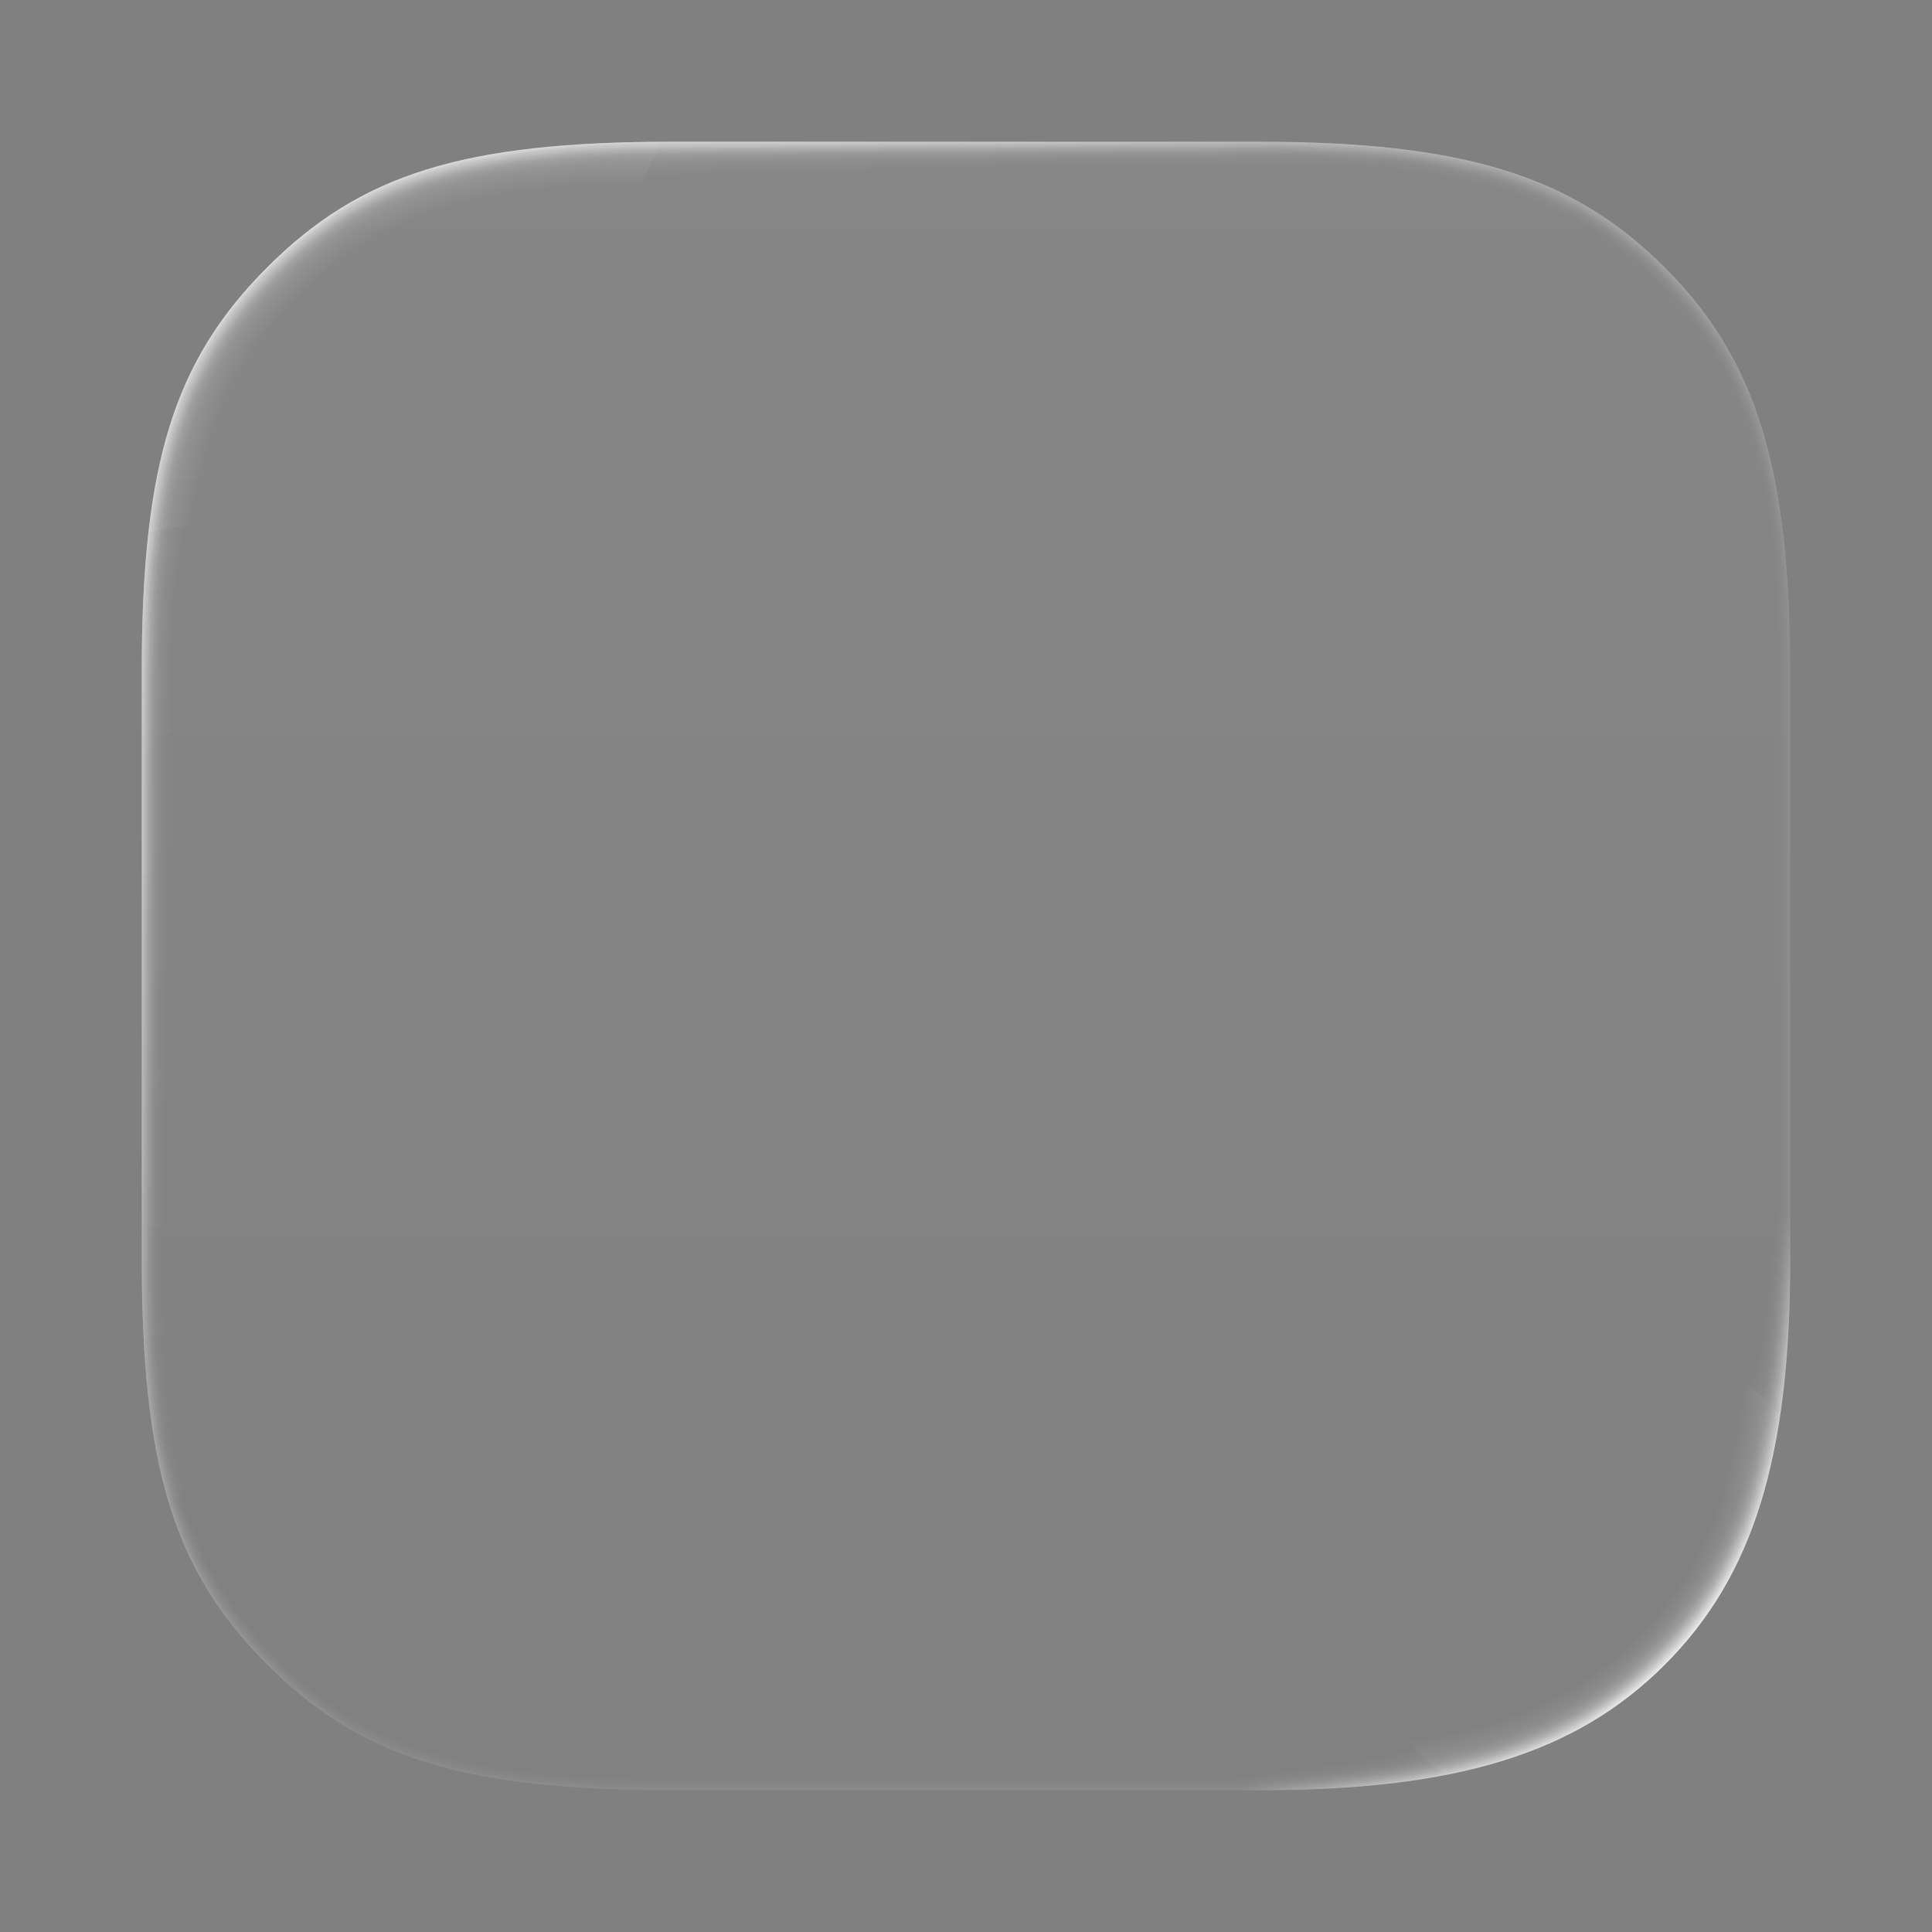 <svg xmlns="http://www.w3.org/2000/svg" width="1200" height="1200">
  <defs>
    
    <path id="borderShape" d="M 1112 418 L 1112 782 C 1112 905 1089 979 1034 1034 C 979 1089 905 1112 782 1112 L 418 1112 C 288 1112 224 1092 166 1034 C 108 976 88 912 88 782   L 88 418  C 88 288 108 224 166 166  C 224 108 288 88 418 88   L 782 88  C 909 88 977 109 1034 166 C 1091 223 1112 291 1112 418" />
    
    <path id="mainShape" d="M 1087.5,418.5 C 1087.5,418.5 1087.5,782.5 1087.5,782.5 C 1087.5,898.5 1066.5,966.5 1016.5,1016.5 C 966.5,1066.5 898.5,1087.5 782.5,1087.5 C 782.5,1087.5 418.5,1087.5 418.5,1087.5 C 296.5,1087.5 237.0,1069.0 184.5,1016.5 C 132.0,964.0 113.5,904.5 113.5,782.5 C 113.5,782.5 113.5,418.5 113.5,418.5 C 113.5,296.5 132.0,237.0 184.5,184.5 C 237.0,132.0 296.5,113.5 418.5,113.5 C 418.5,113.5 782.5,113.5 782.5,113.5 C 901.5,113.5 965.0,133.0 1016.5,184.5 C 1068.0,236.0 1087.5,299.5 1087.5,418.5 Z M 1034 166 C 977 109 909 88 782 88 L 418 88 C 288 88 224 108 166 166 C 108 224 88 288 88 418 L 88 782 C 88 912 108 976 166 1034 C 224 1092 288 1112 418 1112 L 782 1112 C 905 1112 979 1089 1034 1034 C 1089 979 1112 905 1112 782 L 1112 418 C 1112 291 1091 223 1034 166 Z" />

    
    <linearGradient id="baseFill" x1="600" y1="0" x2="600" y2="1000" gradientUnits="userSpaceOnUse">
      <stop offset="0" stop-color="white" stop-opacity="0.06" />
      <stop offset="1" stop-color="white" stop-opacity="0.01" />
    </linearGradient>
    
    <radialGradient id="edgeGlow" cx="35" cy="-75" r="1200" gradientUnits="userSpaceOnUse">
      <stop offset="0.01" stop-color="white" stop-opacity="0.6" />
      <stop offset="0.05" stop-color="white" stop-opacity="0.3" />
      <stop offset="0.06" stop-color="white" stop-opacity="0.2" />
      <stop offset="1" stop-color="white" stop-opacity="0" />
    </radialGradient>
    
    <radialGradient id="cornerHighlight" cx="990" cy="980" r="256" gradientUnits="userSpaceOnUse">
      <stop offset="0" stop-color="white" stop-opacity="0.4" />
      <stop offset="0.4" stop-color="white" stop-opacity="0.2" />
      <stop offset="1" stop-color="white" stop-opacity="0.02" />
    </radialGradient>
    <clipPath id="borderClip">
      <use href="#borderShape" />
    </clipPath>    
  </defs>
  
  
  <rect id="canvas" width="1200" height="1200" fill="gray" />
  
  <g>
    
    <g>
      </g>
    
    
    <g>
      <use href="#borderShape" id="back" fill="url(#baseFill)" stroke="none" />
    </g>
    
    
    <g>
      <g id="bevelSteps"><path d="M 1034.0,166.0 C 977.0,109.0 909.0,88.0 782.0,88.0 L 418.0,88.0 C 288.0,88.0 224.0,108.0 166.0,166.0 C 108.0,224.0 88.0,288.0 88.0,418.0 L 88.0,782.0 C 88.0,912.0 108.0,976.0 166.0,1034.0 C 224.0,1092.0 288.0,1112.0 418.0,1112.0 L 782.0,1112.0 C 905.0,1112.0 979.0,1089.0 1034.0,1034.0 C 1089.0,979.0 1112.0,905.0 1112.0,782.0 L 1112.0,418.0 C 1112.0,291.0 1091.0,223.0 1034.0,166.0 M 1088.52,418.48 C 1088.52,418.48 1088.52,782.48 1088.52,782.48 C 1088.52,898.77 1067.44,967.02 1017.23,1017.23 C 967.02,1067.44 898.77,1088.52 782.48,1088.52 C 782.48,1088.52 418.48,1088.52 418.48,1088.52 C 296.15,1088.52 236.46,1069.96 183.73,1017.23 C 131.0,964.5 112.44,904.81 112.44,782.48 C 112.44,782.48 112.44,418.48 112.44,418.48 C 112.44,296.15 131.0,236.46 183.73,183.73 C 236.46,131.0 296.15,112.44 418.48,112.44 C 418.48,112.44 782.48,112.44 782.48,112.44 C 901.81,112.44 965.5,132.0 1017.23,183.73 C 1068.96,235.46 1088.52,299.15 1088.52,418.48" id="bevelStep-1" fill="url(#edgeGlow)" mix-blend-mode="screen" fill-opacity="0.042" pointer-events="none" /><path d="M 1034.0,166.0 C 977.0,109.0 909.0,88.0 782.0,88.0 L 418.0,88.0 C 288.0,88.0 224.0,108.0 166.0,166.0 C 108.0,224.0 88.0,288.0 88.0,418.0 L 88.0,782.0 C 88.0,912.0 108.0,976.0 166.0,1034.0 C 224.0,1092.0 288.0,1112.0 418.0,1112.0 L 782.0,1112.0 C 905.0,1112.0 979.0,1089.0 1034.0,1034.0 C 1089.0,979.0 1112.0,905.0 1112.0,782.0 L 1112.0,418.0 C 1112.0,291.0 1091.0,223.0 1034.0,166.0 M 1089.54,418.46 C 1089.54,418.46 1089.54,782.46 1089.54,782.46 C 1089.54,899.04 1068.38,967.54 1017.96,1017.96 C 967.54,1068.38 899.04,1089.54 782.46,1089.54 C 782.46,1089.54 418.46,1089.54 418.46,1089.54 C 295.79,1089.54 235.92,1070.92 182.96,1017.96 C 130.0,965.0 111.37,905.12 111.37,782.46 C 111.37,782.46 111.37,418.46 111.37,418.46 C 111.37,295.79 130.0,235.92 182.96,182.96 C 235.92,130.0 295.79,111.37 418.46,111.37 C 418.46,111.37 782.46,111.37 782.46,111.37 C 902.12,111.37 966.0,131.0 1017.96,182.96 C 1069.92,234.92 1089.54,298.79 1089.54,418.46" id="bevelStep-2" fill="url(#edgeGlow)" mix-blend-mode="screen" fill-opacity="0.042" pointer-events="none" /><path d="M 1034.0,166.0 C 977.0,109.0 909.0,88.0 782.0,88.0 L 418.0,88.0 C 288.0,88.0 224.0,108.0 166.0,166.0 C 108.0,224.0 88.0,288.0 88.0,418.0 L 88.0,782.0 C 88.0,912.0 108.0,976.0 166.0,1034.0 C 224.0,1092.0 288.0,1112.0 418.0,1112.0 L 782.0,1112.0 C 905.0,1112.0 979.0,1089.0 1034.0,1034.0 C 1089.0,979.0 1112.0,905.0 1112.0,782.0 L 1112.0,418.0 C 1112.0,291.0 1091.0,223.0 1034.0,166.0 M 1090.56,418.44 C 1090.56,418.44 1090.56,782.44 1090.56,782.44 C 1090.56,899.31 1069.31,968.06 1018.69,1018.69 C 968.06,1069.31 899.31,1090.56 782.44,1090.56 C 782.44,1090.56 418.44,1090.56 418.44,1090.56 C 295.44,1090.56 235.38,1071.88 182.19,1018.69 C 129.0,965.5 110.31,905.44 110.31,782.44 C 110.31,782.44 110.31,418.44 110.31,418.44 C 110.31,295.44 129.0,235.38 182.19,182.19 C 235.38,129.0 295.44,110.31 418.44,110.31 C 418.44,110.31 782.44,110.31 782.44,110.31 C 902.44,110.31 966.5,130.0 1018.69,182.19 C 1070.88,234.38 1090.56,298.44 1090.56,418.44" id="bevelStep-3" fill="url(#edgeGlow)" mix-blend-mode="screen" fill-opacity="0.042" pointer-events="none" /><path d="M 1034.0,166.0 C 977.0,109.0 909.0,88.0 782.0,88.0 L 418.0,88.0 C 288.0,88.0 224.0,108.0 166.0,166.0 C 108.0,224.0 88.0,288.0 88.0,418.0 L 88.0,782.0 C 88.0,912.0 108.0,976.0 166.0,1034.0 C 224.0,1092.0 288.0,1112.0 418.0,1112.0 L 782.0,1112.0 C 905.0,1112.0 979.0,1089.0 1034.0,1034.0 C 1089.0,979.0 1112.0,905.0 1112.0,782.0 L 1112.0,418.0 C 1112.0,291.0 1091.0,223.0 1034.0,166.0 M 1091.58,418.42 C 1091.58,418.42 1091.58,782.42 1091.58,782.42 C 1091.58,899.58 1070.25,968.58 1019.42,1019.42 C 968.58,1070.25 899.58,1091.58 782.42,1091.58 C 782.42,1091.58 418.42,1091.58 418.42,1091.58 C 295.08,1091.58 234.83,1072.83 181.42,1019.42 C 128.0,966.0 109.25,905.75 109.25,782.42 C 109.25,782.42 109.25,418.42 109.25,418.42 C 109.25,295.08 128.0,234.83 181.42,181.42 C 234.83,128.0 295.08,109.25 418.42,109.25 C 418.42,109.25 782.42,109.25 782.42,109.25 C 902.75,109.25 967.0,129.0 1019.42,181.42 C 1071.83,233.83 1091.58,298.08 1091.58,418.42" id="bevelStep-4" fill="url(#edgeGlow)" mix-blend-mode="screen" fill-opacity="0.043" pointer-events="none" /><path d="M 1034.0,166.0 C 977.0,109.0 909.0,88.0 782.0,88.0 L 418.0,88.0 C 288.0,88.0 224.0,108.0 166.0,166.0 C 108.0,224.0 88.0,288.0 88.0,418.0 L 88.0,782.0 C 88.0,912.0 108.0,976.0 166.0,1034.0 C 224.0,1092.0 288.0,1112.0 418.0,1112.0 L 782.0,1112.0 C 905.0,1112.0 979.0,1089.0 1034.0,1034.0 C 1089.0,979.0 1112.0,905.0 1112.0,782.0 L 1112.0,418.0 C 1112.0,291.0 1091.0,223.0 1034.0,166.0 M 1092.6,418.4 C 1092.6,418.4 1092.6,782.4 1092.6,782.4 C 1092.6,899.85 1071.19,969.1 1020.15,1020.15 C 969.1,1071.19 899.85,1092.6 782.4,1092.6 C 782.4,1092.6 418.4,1092.6 418.4,1092.6 C 294.73,1092.6 234.29,1073.79 180.65,1020.15 C 127.0,966.5 108.19,906.06 108.19,782.4 C 108.19,782.4 108.19,418.4 108.19,418.4 C 108.19,294.73 127.0,234.29 180.65,180.65 C 234.29,127.0 294.73,108.19 418.4,108.19 C 418.4,108.19 782.4,108.19 782.4,108.19 C 903.06,108.19 967.5,128.0 1020.15,180.65 C 1072.79,233.29 1092.6,297.73 1092.6,418.4" id="bevelStep-5" fill="url(#edgeGlow)" mix-blend-mode="screen" fill-opacity="0.044" pointer-events="none" /><path d="M 1034.0,166.0 C 977.0,109.0 909.0,88.0 782.0,88.0 L 418.0,88.0 C 288.0,88.0 224.0,108.0 166.0,166.0 C 108.0,224.0 88.0,288.0 88.0,418.0 L 88.0,782.0 C 88.0,912.0 108.0,976.0 166.0,1034.0 C 224.0,1092.0 288.0,1112.0 418.0,1112.0 L 782.0,1112.0 C 905.0,1112.0 979.0,1089.0 1034.0,1034.0 C 1089.0,979.0 1112.0,905.0 1112.0,782.0 L 1112.0,418.0 C 1112.0,291.0 1091.0,223.0 1034.0,166.0 M 1093.62,418.38 C 1093.62,418.38 1093.62,782.38 1093.62,782.38 C 1093.62,900.12 1072.12,969.62 1020.88,1020.88 C 969.62,1072.12 900.12,1093.62 782.38,1093.62 C 782.38,1093.62 418.38,1093.62 418.38,1093.62 C 294.38,1093.62 233.75,1074.75 179.88,1020.88 C 126.0,967.0 107.12,906.38 107.12,782.38 C 107.12,782.38 107.12,418.38 107.12,418.38 C 107.12,294.38 126.0,233.75 179.88,179.88 C 233.75,126.0 294.38,107.12 418.38,107.12 C 418.38,107.12 782.38,107.12 782.38,107.12 C 903.38,107.12 968.0,127.0 1020.88,179.88 C 1073.75,232.75 1093.62,297.38 1093.62,418.38" id="bevelStep-6" fill="url(#edgeGlow)" mix-blend-mode="screen" fill-opacity="0.046" pointer-events="none" /><path d="M 1034.0,166.0 C 977.0,109.0 909.0,88.0 782.0,88.0 L 418.0,88.0 C 288.0,88.0 224.0,108.0 166.0,166.0 C 108.0,224.0 88.0,288.0 88.0,418.0 L 88.0,782.0 C 88.0,912.0 108.0,976.0 166.0,1034.0 C 224.0,1092.0 288.0,1112.0 418.0,1112.0 L 782.0,1112.0 C 905.0,1112.0 979.0,1089.0 1034.0,1034.0 C 1089.0,979.0 1112.0,905.0 1112.0,782.0 L 1112.0,418.0 C 1112.0,291.0 1091.0,223.0 1034.0,166.0 M 1094.65,418.35 C 1094.65,418.35 1094.65,782.35 1094.65,782.35 C 1094.65,900.4 1073.06,970.15 1021.6,1021.6 C 970.15,1073.06 900.4,1094.65 782.35,1094.65 C 782.35,1094.65 418.35,1094.65 418.35,1094.65 C 294.02,1094.65 233.21,1075.71 179.1,1021.6 C 125.0,967.5 106.06,906.69 106.06,782.35 C 106.06,782.35 106.06,418.35 106.06,418.35 C 106.06,294.02 125.0,233.21 179.1,179.1 C 233.21,125.0 294.02,106.06 418.35,106.06 C 418.35,106.06 782.35,106.06 782.35,106.06 C 903.69,106.06 968.5,126.0 1021.6,179.1 C 1074.71,232.21 1094.65,297.02 1094.65,418.35" id="bevelStep-7" fill="url(#edgeGlow)" mix-blend-mode="screen" fill-opacity="0.050" pointer-events="none" /><path d="M 1034.0,166.0 C 977.0,109.0 909.0,88.0 782.0,88.0 L 418.0,88.0 C 288.0,88.0 224.0,108.0 166.0,166.0 C 108.0,224.0 88.0,288.0 88.0,418.0 L 88.0,782.0 C 88.0,912.0 108.0,976.0 166.0,1034.0 C 224.0,1092.0 288.0,1112.0 418.0,1112.0 L 782.0,1112.0 C 905.0,1112.0 979.0,1089.0 1034.0,1034.0 C 1089.0,979.0 1112.0,905.0 1112.0,782.0 L 1112.0,418.0 C 1112.0,291.0 1091.0,223.0 1034.0,166.0 M 1095.67,418.33 C 1095.67,418.33 1095.67,782.33 1095.67,782.33 C 1095.67,900.67 1074.0,970.67 1022.33,1022.33 C 970.67,1074.0 900.67,1095.67 782.33,1095.67 C 782.33,1095.67 418.33,1095.67 418.33,1095.67 C 293.67,1095.67 232.67,1076.67 178.33,1022.33 C 124.0,968.0 105.0,907.0 105.0,782.33 C 105.0,782.33 105.0,418.33 105.0,418.33 C 105.0,293.67 124.0,232.67 178.33,178.33 C 232.67,124.0 293.67,105.0 418.33,105.0 C 418.33,105.0 782.33,105.0 782.33,105.0 C 904.0,105.0 969.0,125.0 1022.33,178.33 C 1075.67,231.67 1095.67,296.67 1095.67,418.33" id="bevelStep-8" fill="url(#edgeGlow)" mix-blend-mode="screen" fill-opacity="0.056" pointer-events="none" /><path d="M 1034.0,166.0 C 977.0,109.0 909.0,88.0 782.0,88.0 L 418.0,88.0 C 288.0,88.0 224.0,108.0 166.0,166.0 C 108.0,224.0 88.0,288.0 88.0,418.0 L 88.0,782.0 C 88.0,912.0 108.0,976.0 166.0,1034.0 C 224.0,1092.0 288.0,1112.0 418.0,1112.0 L 782.0,1112.0 C 905.0,1112.0 979.0,1089.0 1034.0,1034.0 C 1089.0,979.0 1112.0,905.0 1112.0,782.0 L 1112.0,418.0 C 1112.0,291.0 1091.0,223.0 1034.0,166.0 M 1096.69,418.31 C 1096.69,418.31 1096.69,782.31 1096.69,782.31 C 1096.69,900.94 1074.94,971.19 1023.06,1023.06 C 971.19,1074.94 900.94,1096.69 782.31,1096.69 C 782.31,1096.69 418.31,1096.69 418.31,1096.69 C 293.31,1096.69 232.12,1077.62 177.56,1023.06 C 123.0,968.5 103.94,907.31 103.94,782.31 C 103.94,782.31 103.94,418.31 103.94,418.31 C 103.94,293.31 123.0,232.12 177.56,177.56 C 232.12,123.0 293.31,103.94 418.31,103.94 C 418.31,103.94 782.31,103.94 782.31,103.94 C 904.31,103.94 969.5,124.0 1023.06,177.56 C 1076.62,231.12 1096.69,296.31 1096.69,418.31" id="bevelStep-9" fill="url(#edgeGlow)" mix-blend-mode="screen" fill-opacity="0.064" pointer-events="none" /><path d="M 1034.0,166.0 C 977.0,109.0 909.0,88.0 782.0,88.0 L 418.0,88.0 C 288.0,88.0 224.0,108.0 166.0,166.0 C 108.0,224.0 88.0,288.0 88.0,418.0 L 88.0,782.0 C 88.0,912.0 108.0,976.0 166.0,1034.0 C 224.0,1092.0 288.0,1112.0 418.0,1112.0 L 782.0,1112.0 C 905.0,1112.0 979.0,1089.0 1034.0,1034.0 C 1089.0,979.0 1112.0,905.0 1112.0,782.0 L 1112.0,418.0 C 1112.0,291.0 1091.0,223.0 1034.0,166.0 M 1097.71,418.29 C 1097.71,418.29 1097.71,782.29 1097.71,782.29 C 1097.71,901.21 1075.88,971.71 1023.79,1023.79 C 971.71,1075.88 901.21,1097.71 782.29,1097.71 C 782.29,1097.71 418.29,1097.71 418.29,1097.71 C 292.96,1097.71 231.58,1078.58 176.79,1023.79 C 122.0,969.0 102.88,907.62 102.88,782.29 C 102.88,782.29 102.88,418.29 102.88,418.29 C 102.88,292.96 122.0,231.58 176.79,176.79 C 231.58,122.0 292.96,102.88 418.29,102.88 C 418.29,102.88 782.29,102.88 782.29,102.88 C 904.62,102.88 970.0,123.0 1023.79,176.79 C 1077.58,230.58 1097.71,295.96 1097.71,418.29" id="bevelStep-10" fill="url(#edgeGlow)" mix-blend-mode="screen" fill-opacity="0.076" pointer-events="none" /><path d="M 1034.0,166.0 C 977.0,109.0 909.0,88.0 782.0,88.0 L 418.0,88.0 C 288.0,88.0 224.0,108.0 166.0,166.0 C 108.0,224.0 88.0,288.0 88.0,418.0 L 88.0,782.0 C 88.0,912.0 108.0,976.0 166.0,1034.0 C 224.0,1092.0 288.0,1112.0 418.0,1112.0 L 782.0,1112.0 C 905.0,1112.0 979.0,1089.0 1034.0,1034.0 C 1089.0,979.0 1112.0,905.0 1112.0,782.0 L 1112.0,418.0 C 1112.0,291.0 1091.0,223.0 1034.0,166.0 M 1098.73,418.27 C 1098.73,418.27 1098.73,782.27 1098.73,782.27 C 1098.73,901.48 1076.81,972.23 1024.52,1024.52 C 972.23,1076.81 901.48,1098.73 782.27,1098.73 C 782.27,1098.73 418.27,1098.73 418.27,1098.73 C 292.6,1098.73 231.04,1079.54 176.02,1024.52 C 121.0,969.5 101.81,907.94 101.81,782.27 C 101.81,782.27 101.81,418.27 101.81,418.27 C 101.81,292.6 121.0,231.04 176.02,176.02 C 231.04,121.0 292.6,101.81 418.27,101.81 C 418.27,101.81 782.27,101.81 782.27,101.81 C 904.94,101.81 970.5,122.0 1024.52,176.02 C 1078.54,230.04 1098.73,295.6 1098.73,418.27" id="bevelStep-11" fill="url(#edgeGlow)" mix-blend-mode="screen" fill-opacity="0.092" pointer-events="none" /><path d="M 1034.0,166.0 C 977.0,109.0 909.0,88.0 782.0,88.0 L 418.0,88.0 C 288.0,88.0 224.0,108.0 166.0,166.0 C 108.0,224.0 88.0,288.0 88.0,418.0 L 88.0,782.0 C 88.0,912.0 108.0,976.0 166.0,1034.0 C 224.0,1092.0 288.0,1112.0 418.0,1112.0 L 782.0,1112.0 C 905.0,1112.0 979.0,1089.0 1034.0,1034.0 C 1089.0,979.0 1112.0,905.0 1112.0,782.0 L 1112.0,418.0 C 1112.0,291.0 1091.0,223.0 1034.0,166.0 M 1099.75,418.25 C 1099.75,418.25 1099.75,782.25 1099.75,782.25 C 1099.75,901.75 1077.75,972.75 1025.25,1025.25 C 972.75,1077.75 901.75,1099.75 782.25,1099.75 C 782.25,1099.75 418.25,1099.75 418.25,1099.75 C 292.25,1099.75 230.5,1080.5 175.25,1025.25 C 120.0,970.0 100.75,908.25 100.75,782.25 C 100.75,782.25 100.75,418.25 100.75,418.25 C 100.75,292.25 120.0,230.5 175.25,175.25 C 230.5,120.0 292.25,100.75 418.25,100.75 C 418.25,100.75 782.25,100.75 782.25,100.75 C 905.25,100.75 971.0,121.0 1025.25,175.25 C 1079.5,229.5 1099.75,295.25 1099.75,418.25" id="bevelStep-12" fill="url(#edgeGlow)" mix-blend-mode="screen" fill-opacity="0.113" pointer-events="none" /><path d="M 1034.0,166.0 C 977.0,109.0 909.0,88.0 782.0,88.0 L 418.0,88.0 C 288.0,88.0 224.0,108.0 166.0,166.0 C 108.0,224.0 88.0,288.0 88.0,418.0 L 88.0,782.0 C 88.0,912.0 108.0,976.0 166.0,1034.0 C 224.0,1092.0 288.0,1112.0 418.0,1112.0 L 782.0,1112.0 C 905.0,1112.0 979.0,1089.0 1034.0,1034.0 C 1089.0,979.0 1112.0,905.0 1112.0,782.0 L 1112.0,418.0 C 1112.0,291.0 1091.0,223.0 1034.0,166.0 M 1100.77,418.23 C 1100.77,418.23 1100.77,782.23 1100.77,782.23 C 1100.77,902.02 1078.69,973.27 1025.98,1025.98 C 973.27,1078.69 902.02,1100.77 782.23,1100.77 C 782.23,1100.77 418.23,1100.77 418.23,1100.77 C 291.9,1100.77 229.96,1081.46 174.48,1025.98 C 119.0,970.5 99.69,908.56 99.69,782.23 C 99.69,782.23 99.69,418.23 99.69,418.23 C 99.69,291.9 119.0,229.96 174.48,174.48 C 229.96,119.0 291.9,99.69 418.23,99.69 C 418.23,99.69 782.23,99.69 782.23,99.69 C 905.56,99.69 971.5,120.0 1025.98,174.48 C 1080.46,228.96 1100.77,294.9 1100.77,418.23" id="bevelStep-13" fill="url(#edgeGlow)" mix-blend-mode="screen" fill-opacity="0.139" pointer-events="none" /><path d="M 1034.0,166.0 C 977.0,109.0 909.0,88.0 782.0,88.0 L 418.0,88.0 C 288.0,88.0 224.0,108.0 166.0,166.0 C 108.0,224.0 88.0,288.0 88.0,418.0 L 88.0,782.0 C 88.0,912.0 108.0,976.0 166.0,1034.0 C 224.0,1092.0 288.0,1112.0 418.0,1112.0 L 782.0,1112.0 C 905.0,1112.0 979.0,1089.0 1034.0,1034.0 C 1089.0,979.0 1112.0,905.0 1112.0,782.0 L 1112.0,418.0 C 1112.0,291.0 1091.0,223.0 1034.0,166.0 M 1101.79,418.21 C 1101.79,418.21 1101.79,782.21 1101.79,782.21 C 1101.79,902.29 1079.62,973.79 1026.71,1026.71 C 973.79,1079.62 902.29,1101.79 782.21,1101.79 C 782.21,1101.79 418.21,1101.79 418.21,1101.79 C 291.54,1101.79 229.42,1082.42 173.71,1026.71 C 118.0,971.0 98.62,908.88 98.62,782.21 C 98.62,782.21 98.62,418.21 98.62,418.21 C 98.62,291.54 118.0,229.42 173.71,173.71 C 229.42,118.0 291.54,98.62 418.21,98.62 C 418.21,98.62 782.21,98.62 782.21,98.62 C 905.88,98.62 972.0,119.0 1026.71,173.71 C 1081.42,228.42 1101.79,294.54 1101.79,418.21" id="bevelStep-14" fill="url(#edgeGlow)" mix-blend-mode="screen" fill-opacity="0.173" pointer-events="none" /><path d="M 1034.0,166.0 C 977.0,109.0 909.0,88.0 782.0,88.0 L 418.0,88.0 C 288.0,88.0 224.0,108.0 166.0,166.0 C 108.0,224.0 88.0,288.0 88.0,418.0 L 88.0,782.0 C 88.0,912.0 108.0,976.0 166.0,1034.0 C 224.0,1092.0 288.0,1112.0 418.0,1112.0 L 782.0,1112.0 C 905.0,1112.0 979.0,1089.0 1034.0,1034.0 C 1089.0,979.0 1112.0,905.0 1112.0,782.0 L 1112.0,418.0 C 1112.0,291.0 1091.0,223.0 1034.0,166.0 M 1102.81,418.19 C 1102.81,418.19 1102.81,782.19 1102.81,782.19 C 1102.81,902.56 1080.56,974.31 1027.44,1027.44 C 974.31,1080.56 902.56,1102.81 782.19,1102.81 C 782.19,1102.81 418.19,1102.81 418.19,1102.81 C 291.19,1102.81 228.88,1083.38 172.94,1027.44 C 117.0,971.5 97.56,909.19 97.56,782.19 C 97.56,782.19 97.56,418.19 97.56,418.19 C 97.56,291.19 117.0,228.88 172.94,172.94 C 228.88,117.0 291.19,97.56 418.19,97.56 C 418.19,97.56 782.19,97.56 782.19,97.56 C 906.19,97.56 972.5,118.0 1027.44,172.94 C 1082.38,227.88 1102.81,294.19 1102.81,418.19" id="bevelStep-15" fill="url(#edgeGlow)" mix-blend-mode="screen" fill-opacity="0.215" pointer-events="none" /><path d="M 1034.0,166.0 C 977.0,109.0 909.0,88.0 782.0,88.0 L 418.0,88.0 C 288.0,88.0 224.0,108.0 166.0,166.0 C 108.0,224.0 88.0,288.0 88.0,418.0 L 88.0,782.0 C 88.0,912.0 108.0,976.0 166.0,1034.0 C 224.0,1092.0 288.0,1112.0 418.0,1112.0 L 782.0,1112.0 C 905.0,1112.0 979.0,1089.0 1034.0,1034.0 C 1089.0,979.0 1112.0,905.0 1112.0,782.0 L 1112.0,418.0 C 1112.0,291.0 1091.0,223.0 1034.0,166.0 M 1103.83,418.17 C 1103.83,418.17 1103.83,782.17 1103.83,782.17 C 1103.83,902.83 1081.5,974.83 1028.17,1028.17 C 974.83,1081.5 902.83,1103.83 782.17,1103.83 C 782.17,1103.83 418.17,1103.83 418.17,1103.83 C 290.83,1103.83 228.33,1084.33 172.17,1028.17 C 116.0,972.0 96.5,909.5 96.5,782.17 C 96.5,782.17 96.5,418.17 96.5,418.17 C 96.5,290.83 116.0,228.33 172.17,172.17 C 228.33,116.0 290.83,96.5 418.17,96.5 C 418.17,96.5 782.17,96.5 782.17,96.5 C 906.5,96.5 973.0,117.0 1028.17,172.17 C 1083.33,227.33 1103.83,293.83 1103.83,418.17" id="bevelStep-16" fill="url(#edgeGlow)" mix-blend-mode="screen" fill-opacity="0.266" pointer-events="none" /><path d="M 1034.0,166.0 C 977.0,109.0 909.0,88.0 782.0,88.0 L 418.0,88.0 C 288.0,88.0 224.0,108.0 166.0,166.0 C 108.0,224.0 88.0,288.0 88.0,418.0 L 88.0,782.0 C 88.0,912.0 108.0,976.0 166.0,1034.0 C 224.0,1092.0 288.0,1112.0 418.0,1112.0 L 782.0,1112.0 C 905.0,1112.0 979.0,1089.0 1034.0,1034.0 C 1089.0,979.0 1112.0,905.0 1112.0,782.0 L 1112.0,418.0 C 1112.0,291.0 1091.0,223.0 1034.0,166.0 M 1104.85,418.15 C 1104.85,418.15 1104.85,782.15 1104.85,782.15 C 1104.85,903.1 1082.44,975.35 1028.9,1028.9 C 975.35,1082.44 903.1,1104.85 782.15,1104.85 C 782.15,1104.85 418.15,1104.85 418.15,1104.85 C 290.48,1104.85 227.79,1085.29 171.4,1028.9 C 115.0,972.5 95.44,909.81 95.44,782.15 C 95.44,782.15 95.44,418.15 95.44,418.15 C 95.44,290.48 115.0,227.79 171.4,171.4 C 227.79,115.0 290.48,95.44 418.15,95.44 C 418.15,95.44 782.15,95.44 782.15,95.44 C 906.81,95.44 973.5,116.0 1028.9,171.4 C 1084.29,226.79 1104.85,293.48 1104.85,418.15" id="bevelStep-17" fill="url(#edgeGlow)" mix-blend-mode="screen" fill-opacity="0.328" pointer-events="none" /><path d="M 1034.0,166.0 C 977.0,109.0 909.0,88.0 782.0,88.0 L 418.0,88.0 C 288.0,88.0 224.0,108.0 166.0,166.0 C 108.0,224.0 88.0,288.0 88.0,418.0 L 88.0,782.0 C 88.0,912.0 108.0,976.0 166.0,1034.0 C 224.0,1092.0 288.0,1112.0 418.0,1112.0 L 782.0,1112.0 C 905.0,1112.0 979.0,1089.0 1034.0,1034.0 C 1089.0,979.0 1112.0,905.0 1112.0,782.0 L 1112.0,418.0 C 1112.0,291.0 1091.0,223.0 1034.0,166.0 M 1105.88,418.12 C 1105.88,418.12 1105.88,782.12 1105.88,782.12 C 1105.88,903.38 1083.38,975.88 1029.62,1029.62 C 975.88,1083.38 903.38,1105.88 782.12,1105.88 C 782.12,1105.88 418.12,1105.88 418.12,1105.88 C 290.12,1105.88 227.25,1086.25 170.62,1029.62 C 114.0,973.0 94.38,910.12 94.38,782.12 C 94.38,782.12 94.38,418.12 94.38,418.12 C 94.38,290.12 114.0,227.25 170.62,170.62 C 227.25,114.0 290.12,94.38 418.12,94.38 C 418.12,94.38 782.12,94.38 782.12,94.38 C 907.12,94.38 974.0,115.0 1029.62,170.62 C 1085.25,226.25 1105.88,293.12 1105.88,418.12" id="bevelStep-18" fill="url(#edgeGlow)" mix-blend-mode="screen" fill-opacity="0.401" pointer-events="none" /><path d="M 1034.0,166.0 C 977.0,109.0 909.0,88.0 782.0,88.0 L 418.0,88.0 C 288.0,88.0 224.0,108.0 166.0,166.0 C 108.0,224.0 88.0,288.0 88.0,418.0 L 88.0,782.0 C 88.0,912.0 108.0,976.0 166.0,1034.0 C 224.0,1092.0 288.0,1112.0 418.0,1112.0 L 782.0,1112.0 C 905.0,1112.0 979.0,1089.0 1034.0,1034.0 C 1089.0,979.0 1112.0,905.0 1112.0,782.0 L 1112.0,418.0 C 1112.0,291.0 1091.0,223.0 1034.0,166.0 M 1106.9,418.1 C 1106.9,418.1 1106.9,782.1 1106.9,782.1 C 1106.9,903.65 1084.31,976.4 1030.35,1030.35 C 976.4,1084.31 903.65,1106.9 782.1,1106.9 C 782.1,1106.9 418.1,1106.9 418.1,1106.9 C 289.77,1106.9 226.71,1087.21 169.85,1030.35 C 113.0,973.5 93.31,910.44 93.31,782.1 C 93.31,782.1 93.31,418.1 93.31,418.1 C 93.31,289.77 113.0,226.71 169.85,169.85 C 226.71,113.0 289.77,93.31 418.1,93.31 C 418.1,93.31 782.1,93.31 782.1,93.31 C 907.44,93.31 974.5,114.0 1030.35,169.85 C 1086.21,225.71 1106.9,292.77 1106.9,418.1" id="bevelStep-19" fill="url(#edgeGlow)" mix-blend-mode="screen" fill-opacity="0.488" pointer-events="none" /><path d="M 1034.0,166.0 C 977.0,109.0 909.0,88.0 782.0,88.0 L 418.0,88.0 C 288.0,88.0 224.0,108.0 166.0,166.0 C 108.0,224.0 88.0,288.0 88.0,418.0 L 88.0,782.0 C 88.0,912.0 108.0,976.0 166.0,1034.0 C 224.0,1092.0 288.0,1112.0 418.0,1112.0 L 782.0,1112.0 C 905.0,1112.0 979.0,1089.0 1034.0,1034.0 C 1089.0,979.0 1112.0,905.0 1112.0,782.0 L 1112.0,418.0 C 1112.0,291.0 1091.0,223.0 1034.0,166.0 M 1107.92,418.08 C 1107.92,418.08 1107.92,782.08 1107.92,782.08 C 1107.92,903.92 1085.25,976.92 1031.08,1031.08 C 976.92,1085.25 903.92,1107.92 782.08,1107.92 C 782.08,1107.92 418.08,1107.92 418.08,1107.92 C 289.42,1107.92 226.17,1088.17 169.08,1031.08 C 112.0,974.0 92.25,910.75 92.25,782.08 C 92.25,782.08 92.25,418.08 92.25,418.08 C 92.25,289.42 112.0,226.17 169.08,169.08 C 226.17,112.0 289.42,92.25 418.08,92.25 C 418.08,92.25 782.08,92.25 782.08,92.25 C 907.75,92.25 975.0,113.0 1031.08,169.08 C 1087.17,225.17 1107.92,292.42 1107.92,418.08" id="bevelStep-20" fill="url(#edgeGlow)" mix-blend-mode="screen" fill-opacity="0.590" pointer-events="none" /><path d="M 1034.0,166.0 C 977.0,109.0 909.0,88.0 782.0,88.0 L 418.0,88.0 C 288.0,88.0 224.0,108.0 166.0,166.0 C 108.0,224.0 88.0,288.0 88.0,418.0 L 88.0,782.0 C 88.0,912.0 108.0,976.0 166.0,1034.0 C 224.0,1092.0 288.0,1112.0 418.0,1112.0 L 782.0,1112.0 C 905.0,1112.0 979.0,1089.0 1034.0,1034.0 C 1089.0,979.0 1112.0,905.0 1112.0,782.0 L 1112.0,418.0 C 1112.0,291.0 1091.0,223.0 1034.0,166.0 M 1108.94,418.06 C 1108.94,418.06 1108.94,782.06 1108.94,782.06 C 1108.94,904.19 1086.19,977.44 1031.81,1031.81 C 977.44,1086.19 904.19,1108.94 782.06,1108.94 C 782.06,1108.94 418.06,1108.94 418.06,1108.94 C 289.06,1108.94 225.62,1089.12 168.31,1031.81 C 111.0,974.5 91.19,911.06 91.19,782.06 C 91.19,782.06 91.19,418.06 91.19,418.06 C 91.19,289.06 111.0,225.62 168.31,168.31 C 225.62,111.0 289.06,91.19 418.06,91.19 C 418.06,91.19 782.06,91.19 782.06,91.19 C 908.06,91.19 975.5,112.0 1031.81,168.31 C 1088.12,224.62 1108.94,292.06 1108.94,418.06" id="bevelStep-21" fill="url(#edgeGlow)" mix-blend-mode="screen" fill-opacity="0.708" pointer-events="none" /><path d="M 1034.0,166.0 C 977.0,109.0 909.0,88.0 782.0,88.0 L 418.0,88.0 C 288.0,88.0 224.0,108.0 166.0,166.0 C 108.0,224.0 88.0,288.0 88.0,418.0 L 88.0,782.0 C 88.0,912.0 108.0,976.0 166.0,1034.0 C 224.0,1092.0 288.0,1112.0 418.0,1112.0 L 782.0,1112.0 C 905.0,1112.0 979.0,1089.0 1034.0,1034.0 C 1089.0,979.0 1112.0,905.0 1112.0,782.0 L 1112.0,418.0 C 1112.0,291.0 1091.0,223.0 1034.0,166.0 M 1109.96,418.04 C 1109.96,418.04 1109.96,782.04 1109.96,782.04 C 1109.96,904.46 1087.12,977.96 1032.54,1032.54 C 977.96,1087.12 904.46,1109.96 782.04,1109.96 C 782.04,1109.96 418.04,1109.96 418.04,1109.96 C 288.71,1109.96 225.08,1090.08 167.54,1032.54 C 110.0,975.0 90.12,911.38 90.12,782.04 C 90.12,782.04 90.12,418.04 90.12,418.04 C 90.12,288.71 110.0,225.08 167.54,167.54 C 225.08,110.0 288.71,90.12 418.04,90.12 C 418.04,90.12 782.04,90.12 782.04,90.12 C 908.38,90.12 976.0,111.0 1032.54,167.54 C 1089.08,224.08 1109.96,291.71 1109.96,418.04" id="bevelStep-22" fill="url(#edgeGlow)" mix-blend-mode="screen" fill-opacity="0.844" pointer-events="none" /><path d="M 1034.0,166.0 C 977.0,109.0 909.0,88.0 782.0,88.0 L 418.0,88.0 C 288.0,88.0 224.0,108.0 166.0,166.0 C 108.0,224.0 88.0,288.0 88.0,418.0 L 88.0,782.0 C 88.0,912.0 108.0,976.0 166.0,1034.0 C 224.0,1092.0 288.0,1112.0 418.0,1112.0 L 782.0,1112.0 C 905.0,1112.0 979.0,1089.0 1034.0,1034.0 C 1089.0,979.0 1112.0,905.0 1112.0,782.0 L 1112.0,418.0 C 1112.0,291.0 1091.0,223.0 1034.0,166.0 M 1110.98,418.02 C 1110.98,418.02 1110.98,782.02 1110.98,782.02 C 1110.98,904.73 1088.06,978.48 1033.27,1033.27 C 978.48,1088.06 904.73,1110.98 782.02,1110.98 C 782.02,1110.98 418.02,1110.98 418.02,1110.98 C 288.35,1110.98 224.54,1091.04 166.77,1033.27 C 109.0,975.5 89.06,911.69 89.06,782.02 C 89.06,782.02 89.06,418.02 89.06,418.02 C 89.06,288.35 109.0,224.54 166.77,166.77 C 224.54,109.0 288.35,89.06 418.02,89.06 C 418.02,89.06 782.02,89.06 782.02,89.06 C 908.69,89.06 976.5,110.0 1033.27,166.77 C 1090.04,223.54 1110.98,291.35 1110.98,418.02" id="bevelStep-23" fill="url(#edgeGlow)" mix-blend-mode="screen" fill-opacity="1.000" pointer-events="none" /></g><use href="#mainShape" id="outer" fill="url(#edgeGlow)" stroke="none" fill-opacity="0.042" />
    </g>
    
    
    <g>
      <g id="smallBevelSteps"><path d="M 1034.0,166.0 C 977.0,109.0 909.0,88.0 782.0,88.0 L 418.0,88.0 C 288.0,88.0 224.0,108.0 166.0,166.0 C 108.0,224.0 88.0,288.0 88.0,418.0 L 88.0,782.0 C 88.0,912.0 108.0,976.0 166.0,1034.0 C 224.0,1092.0 288.0,1112.0 418.0,1112.0 L 782.0,1112.0 C 905.0,1112.0 979.0,1089.0 1034.0,1034.0 C 1089.0,979.0 1112.0,905.0 1112.0,782.0 L 1112.0,418.0 C 1112.0,291.0 1091.0,223.0 1034.0,166.0 M 1088.52,418.48 C 1088.52,418.48 1088.52,782.48 1088.52,782.48 C 1088.52,898.77 1067.44,967.02 1017.23,1017.23 C 967.02,1067.44 898.77,1088.52 782.48,1088.52 C 782.48,1088.52 418.48,1088.52 418.48,1088.52 C 296.15,1088.52 236.46,1069.96 183.73,1017.23 C 131.0,964.5 112.44,904.81 112.44,782.48 C 112.44,782.48 112.44,418.48 112.44,418.48 C 112.44,296.15 131.0,236.46 183.73,183.73 C 236.46,131.0 296.15,112.44 418.48,112.44 C 418.48,112.44 782.48,112.44 782.48,112.44 C 901.81,112.44 965.5,132.0 1017.23,183.73 C 1068.96,235.46 1088.52,299.15 1088.52,418.48" id="smallBevelStep-1" fill="url(#cornerHighlight)" mix-blend-mode="screen" fill-opacity="0.042" pointer-events="none" /><path d="M 1034.0,166.0 C 977.0,109.0 909.0,88.0 782.0,88.0 L 418.0,88.0 C 288.0,88.0 224.0,108.0 166.0,166.0 C 108.0,224.0 88.0,288.0 88.0,418.0 L 88.0,782.0 C 88.0,912.0 108.0,976.0 166.0,1034.0 C 224.0,1092.0 288.0,1112.0 418.0,1112.0 L 782.0,1112.0 C 905.0,1112.0 979.0,1089.0 1034.0,1034.0 C 1089.0,979.0 1112.0,905.0 1112.0,782.0 L 1112.0,418.0 C 1112.0,291.0 1091.0,223.0 1034.0,166.0 M 1089.54,418.46 C 1089.54,418.46 1089.54,782.46 1089.54,782.46 C 1089.54,899.04 1068.38,967.54 1017.96,1017.96 C 967.54,1068.38 899.04,1089.54 782.46,1089.54 C 782.46,1089.54 418.46,1089.54 418.46,1089.54 C 295.79,1089.54 235.92,1070.92 182.96,1017.96 C 130.0,965.0 111.37,905.12 111.37,782.46 C 111.37,782.46 111.37,418.46 111.37,418.46 C 111.37,295.79 130.0,235.92 182.96,182.96 C 235.92,130.0 295.79,111.37 418.46,111.37 C 418.46,111.37 782.46,111.37 782.46,111.37 C 902.12,111.37 966.0,131.0 1017.96,182.96 C 1069.92,234.92 1089.54,298.79 1089.54,418.46" id="smallBevelStep-2" fill="url(#cornerHighlight)" mix-blend-mode="screen" fill-opacity="0.042" pointer-events="none" /><path d="M 1034.0,166.0 C 977.0,109.0 909.0,88.0 782.0,88.0 L 418.0,88.0 C 288.0,88.0 224.0,108.0 166.0,166.0 C 108.0,224.0 88.0,288.0 88.0,418.0 L 88.0,782.0 C 88.0,912.0 108.0,976.0 166.0,1034.0 C 224.0,1092.0 288.0,1112.0 418.0,1112.0 L 782.0,1112.0 C 905.0,1112.0 979.0,1089.0 1034.0,1034.0 C 1089.0,979.0 1112.0,905.0 1112.0,782.0 L 1112.0,418.0 C 1112.0,291.0 1091.0,223.0 1034.0,166.0 M 1090.56,418.44 C 1090.56,418.44 1090.56,782.44 1090.56,782.44 C 1090.56,899.31 1069.31,968.06 1018.69,1018.69 C 968.06,1069.31 899.31,1090.56 782.44,1090.56 C 782.44,1090.56 418.44,1090.56 418.44,1090.56 C 295.44,1090.56 235.38,1071.88 182.19,1018.69 C 129.0,965.5 110.31,905.44 110.31,782.44 C 110.31,782.44 110.31,418.44 110.31,418.44 C 110.31,295.44 129.0,235.38 182.19,182.19 C 235.38,129.0 295.44,110.31 418.44,110.31 C 418.44,110.31 782.44,110.31 782.44,110.31 C 902.44,110.31 966.5,130.0 1018.69,182.19 C 1070.88,234.38 1090.56,298.44 1090.56,418.44" id="smallBevelStep-3" fill="url(#cornerHighlight)" mix-blend-mode="screen" fill-opacity="0.042" pointer-events="none" /><path d="M 1034.0,166.0 C 977.0,109.0 909.0,88.0 782.0,88.0 L 418.0,88.0 C 288.0,88.0 224.0,108.0 166.0,166.0 C 108.0,224.0 88.0,288.0 88.0,418.0 L 88.0,782.0 C 88.0,912.0 108.0,976.0 166.0,1034.0 C 224.0,1092.0 288.0,1112.0 418.0,1112.0 L 782.0,1112.0 C 905.0,1112.0 979.0,1089.0 1034.0,1034.0 C 1089.0,979.0 1112.0,905.0 1112.0,782.0 L 1112.0,418.0 C 1112.0,291.0 1091.0,223.0 1034.0,166.0 M 1091.58,418.42 C 1091.58,418.42 1091.58,782.42 1091.58,782.42 C 1091.58,899.58 1070.25,968.58 1019.42,1019.42 C 968.58,1070.25 899.58,1091.58 782.42,1091.58 C 782.42,1091.58 418.42,1091.58 418.42,1091.58 C 295.08,1091.58 234.83,1072.83 181.42,1019.42 C 128.0,966.0 109.25,905.75 109.25,782.42 C 109.25,782.42 109.25,418.42 109.25,418.42 C 109.25,295.08 128.0,234.83 181.42,181.42 C 234.83,128.0 295.08,109.25 418.42,109.25 C 418.42,109.25 782.42,109.25 782.42,109.25 C 902.75,109.25 967.0,129.0 1019.42,181.42 C 1071.83,233.83 1091.58,298.08 1091.58,418.42" id="smallBevelStep-4" fill="url(#cornerHighlight)" mix-blend-mode="screen" fill-opacity="0.043" pointer-events="none" /><path d="M 1034.0,166.0 C 977.0,109.0 909.0,88.0 782.0,88.0 L 418.0,88.0 C 288.0,88.0 224.0,108.0 166.0,166.0 C 108.0,224.0 88.0,288.0 88.0,418.0 L 88.0,782.0 C 88.0,912.0 108.0,976.0 166.0,1034.0 C 224.0,1092.0 288.0,1112.0 418.0,1112.0 L 782.0,1112.0 C 905.0,1112.0 979.0,1089.0 1034.0,1034.0 C 1089.0,979.0 1112.0,905.0 1112.0,782.0 L 1112.0,418.0 C 1112.0,291.0 1091.0,223.0 1034.0,166.0 M 1092.6,418.4 C 1092.6,418.4 1092.6,782.4 1092.6,782.4 C 1092.6,899.85 1071.19,969.1 1020.15,1020.15 C 969.1,1071.19 899.85,1092.6 782.4,1092.6 C 782.4,1092.6 418.4,1092.6 418.4,1092.6 C 294.73,1092.6 234.29,1073.79 180.65,1020.15 C 127.0,966.5 108.19,906.06 108.19,782.4 C 108.19,782.4 108.19,418.4 108.19,418.4 C 108.19,294.73 127.0,234.29 180.65,180.65 C 234.29,127.0 294.73,108.19 418.4,108.19 C 418.4,108.19 782.4,108.19 782.4,108.19 C 903.06,108.19 967.5,128.0 1020.15,180.65 C 1072.79,233.29 1092.6,297.73 1092.6,418.4" id="smallBevelStep-5" fill="url(#cornerHighlight)" mix-blend-mode="screen" fill-opacity="0.044" pointer-events="none" /><path d="M 1034.0,166.0 C 977.0,109.0 909.0,88.0 782.0,88.0 L 418.0,88.0 C 288.0,88.0 224.0,108.0 166.0,166.0 C 108.0,224.0 88.0,288.0 88.0,418.0 L 88.0,782.0 C 88.0,912.0 108.0,976.0 166.0,1034.0 C 224.0,1092.0 288.0,1112.0 418.0,1112.0 L 782.0,1112.0 C 905.0,1112.0 979.0,1089.0 1034.0,1034.0 C 1089.0,979.0 1112.0,905.0 1112.0,782.0 L 1112.0,418.0 C 1112.0,291.0 1091.0,223.0 1034.0,166.0 M 1093.62,418.38 C 1093.62,418.38 1093.62,782.38 1093.62,782.38 C 1093.62,900.12 1072.12,969.62 1020.88,1020.88 C 969.62,1072.12 900.12,1093.62 782.38,1093.62 C 782.38,1093.62 418.38,1093.62 418.38,1093.62 C 294.38,1093.62 233.75,1074.75 179.88,1020.88 C 126.0,967.0 107.12,906.38 107.12,782.38 C 107.12,782.38 107.12,418.38 107.12,418.38 C 107.12,294.38 126.0,233.75 179.88,179.88 C 233.75,126.0 294.38,107.12 418.38,107.12 C 418.38,107.12 782.38,107.12 782.38,107.12 C 903.38,107.12 968.0,127.0 1020.88,179.88 C 1073.75,232.75 1093.62,297.38 1093.62,418.38" id="smallBevelStep-6" fill="url(#cornerHighlight)" mix-blend-mode="screen" fill-opacity="0.046" pointer-events="none" /><path d="M 1034.0,166.0 C 977.0,109.0 909.0,88.0 782.0,88.0 L 418.0,88.0 C 288.0,88.0 224.0,108.0 166.0,166.0 C 108.0,224.0 88.0,288.0 88.0,418.0 L 88.0,782.0 C 88.0,912.0 108.0,976.0 166.0,1034.0 C 224.0,1092.0 288.0,1112.0 418.0,1112.0 L 782.0,1112.0 C 905.0,1112.0 979.0,1089.0 1034.0,1034.0 C 1089.0,979.0 1112.0,905.0 1112.0,782.0 L 1112.0,418.0 C 1112.0,291.0 1091.0,223.0 1034.0,166.0 M 1094.65,418.35 C 1094.65,418.35 1094.65,782.35 1094.65,782.35 C 1094.65,900.4 1073.06,970.15 1021.6,1021.6 C 970.15,1073.06 900.4,1094.65 782.35,1094.65 C 782.35,1094.65 418.35,1094.65 418.35,1094.65 C 294.02,1094.65 233.21,1075.71 179.1,1021.6 C 125.0,967.5 106.06,906.69 106.06,782.35 C 106.06,782.35 106.06,418.35 106.06,418.35 C 106.06,294.02 125.0,233.21 179.1,179.1 C 233.21,125.0 294.02,106.06 418.35,106.06 C 418.35,106.06 782.35,106.06 782.35,106.06 C 903.69,106.06 968.5,126.0 1021.6,179.1 C 1074.71,232.21 1094.65,297.02 1094.65,418.35" id="smallBevelStep-7" fill="url(#cornerHighlight)" mix-blend-mode="screen" fill-opacity="0.050" pointer-events="none" /><path d="M 1034.0,166.0 C 977.0,109.0 909.0,88.0 782.0,88.0 L 418.0,88.0 C 288.0,88.0 224.0,108.0 166.0,166.0 C 108.0,224.0 88.0,288.0 88.0,418.0 L 88.0,782.0 C 88.0,912.0 108.0,976.0 166.0,1034.0 C 224.0,1092.0 288.0,1112.0 418.0,1112.0 L 782.0,1112.0 C 905.0,1112.0 979.0,1089.0 1034.0,1034.0 C 1089.0,979.0 1112.0,905.0 1112.0,782.0 L 1112.0,418.0 C 1112.0,291.0 1091.0,223.0 1034.0,166.0 M 1095.67,418.33 C 1095.67,418.33 1095.67,782.33 1095.67,782.33 C 1095.67,900.67 1074.0,970.67 1022.33,1022.33 C 970.67,1074.0 900.67,1095.67 782.33,1095.67 C 782.33,1095.67 418.33,1095.67 418.33,1095.67 C 293.67,1095.67 232.67,1076.67 178.33,1022.33 C 124.0,968.0 105.0,907.0 105.0,782.33 C 105.0,782.33 105.0,418.33 105.0,418.33 C 105.0,293.67 124.0,232.67 178.33,178.33 C 232.67,124.0 293.67,105.0 418.33,105.0 C 418.33,105.0 782.33,105.0 782.33,105.0 C 904.0,105.0 969.0,125.0 1022.33,178.33 C 1075.67,231.67 1095.67,296.67 1095.67,418.33" id="smallBevelStep-8" fill="url(#cornerHighlight)" mix-blend-mode="screen" fill-opacity="0.056" pointer-events="none" /><path d="M 1034.0,166.0 C 977.0,109.0 909.0,88.0 782.0,88.0 L 418.0,88.0 C 288.0,88.0 224.0,108.0 166.0,166.0 C 108.0,224.0 88.0,288.0 88.0,418.0 L 88.0,782.0 C 88.0,912.0 108.0,976.0 166.0,1034.0 C 224.0,1092.0 288.0,1112.0 418.0,1112.0 L 782.0,1112.0 C 905.0,1112.0 979.0,1089.0 1034.0,1034.0 C 1089.0,979.0 1112.0,905.0 1112.0,782.0 L 1112.0,418.0 C 1112.0,291.0 1091.0,223.0 1034.0,166.0 M 1096.69,418.31 C 1096.69,418.31 1096.69,782.31 1096.69,782.31 C 1096.69,900.94 1074.94,971.19 1023.06,1023.06 C 971.19,1074.94 900.94,1096.69 782.31,1096.69 C 782.31,1096.69 418.31,1096.69 418.31,1096.69 C 293.31,1096.69 232.12,1077.62 177.56,1023.06 C 123.0,968.5 103.94,907.31 103.94,782.31 C 103.94,782.31 103.94,418.31 103.94,418.31 C 103.94,293.31 123.0,232.12 177.56,177.56 C 232.12,123.0 293.31,103.94 418.31,103.94 C 418.31,103.94 782.31,103.94 782.31,103.94 C 904.31,103.94 969.5,124.0 1023.06,177.56 C 1076.62,231.12 1096.69,296.31 1096.69,418.31" id="smallBevelStep-9" fill="url(#cornerHighlight)" mix-blend-mode="screen" fill-opacity="0.064" pointer-events="none" /><path d="M 1034.0,166.0 C 977.0,109.0 909.0,88.0 782.0,88.0 L 418.0,88.0 C 288.0,88.0 224.0,108.0 166.0,166.0 C 108.0,224.0 88.0,288.0 88.0,418.0 L 88.0,782.0 C 88.0,912.0 108.0,976.0 166.0,1034.0 C 224.0,1092.0 288.0,1112.0 418.0,1112.0 L 782.0,1112.0 C 905.0,1112.0 979.0,1089.0 1034.0,1034.0 C 1089.0,979.0 1112.0,905.0 1112.0,782.0 L 1112.0,418.0 C 1112.0,291.0 1091.0,223.0 1034.0,166.0 M 1097.71,418.29 C 1097.71,418.29 1097.71,782.29 1097.71,782.29 C 1097.71,901.21 1075.88,971.71 1023.79,1023.79 C 971.71,1075.88 901.21,1097.71 782.29,1097.71 C 782.29,1097.71 418.29,1097.71 418.29,1097.71 C 292.96,1097.71 231.58,1078.58 176.79,1023.79 C 122.0,969.0 102.88,907.62 102.88,782.29 C 102.88,782.29 102.88,418.29 102.88,418.29 C 102.88,292.96 122.0,231.58 176.79,176.79 C 231.58,122.0 292.96,102.88 418.29,102.88 C 418.29,102.88 782.29,102.88 782.29,102.88 C 904.62,102.88 970.0,123.0 1023.79,176.79 C 1077.58,230.58 1097.71,295.96 1097.71,418.29" id="smallBevelStep-10" fill="url(#cornerHighlight)" mix-blend-mode="screen" fill-opacity="0.076" pointer-events="none" /><path d="M 1034.0,166.0 C 977.0,109.0 909.0,88.0 782.0,88.0 L 418.0,88.0 C 288.0,88.0 224.0,108.0 166.0,166.0 C 108.0,224.0 88.0,288.0 88.0,418.0 L 88.0,782.0 C 88.0,912.0 108.0,976.0 166.0,1034.0 C 224.0,1092.0 288.0,1112.0 418.0,1112.0 L 782.0,1112.0 C 905.0,1112.0 979.0,1089.0 1034.0,1034.0 C 1089.0,979.0 1112.0,905.0 1112.0,782.0 L 1112.0,418.0 C 1112.0,291.0 1091.0,223.0 1034.0,166.0 M 1098.73,418.27 C 1098.73,418.27 1098.73,782.27 1098.73,782.27 C 1098.73,901.48 1076.81,972.23 1024.52,1024.52 C 972.23,1076.81 901.48,1098.73 782.27,1098.73 C 782.27,1098.73 418.27,1098.73 418.27,1098.73 C 292.6,1098.73 231.04,1079.54 176.02,1024.52 C 121.0,969.5 101.81,907.94 101.81,782.27 C 101.81,782.27 101.81,418.27 101.81,418.27 C 101.81,292.6 121.0,231.04 176.02,176.02 C 231.04,121.0 292.6,101.81 418.27,101.81 C 418.27,101.81 782.27,101.81 782.27,101.81 C 904.94,101.81 970.5,122.0 1024.52,176.02 C 1078.54,230.04 1098.73,295.6 1098.73,418.27" id="smallBevelStep-11" fill="url(#cornerHighlight)" mix-blend-mode="screen" fill-opacity="0.092" pointer-events="none" /><path d="M 1034.0,166.0 C 977.0,109.0 909.0,88.0 782.0,88.0 L 418.0,88.0 C 288.0,88.0 224.0,108.0 166.0,166.0 C 108.0,224.0 88.0,288.0 88.0,418.0 L 88.0,782.0 C 88.0,912.0 108.0,976.0 166.0,1034.0 C 224.0,1092.0 288.0,1112.0 418.0,1112.0 L 782.0,1112.0 C 905.0,1112.0 979.0,1089.0 1034.0,1034.0 C 1089.0,979.0 1112.0,905.0 1112.0,782.0 L 1112.0,418.0 C 1112.0,291.0 1091.0,223.0 1034.0,166.0 M 1099.75,418.25 C 1099.75,418.25 1099.75,782.25 1099.75,782.25 C 1099.75,901.75 1077.75,972.75 1025.25,1025.25 C 972.75,1077.75 901.75,1099.75 782.25,1099.75 C 782.25,1099.75 418.25,1099.75 418.25,1099.75 C 292.25,1099.75 230.5,1080.5 175.25,1025.25 C 120.0,970.0 100.75,908.25 100.75,782.25 C 100.75,782.25 100.75,418.25 100.75,418.25 C 100.75,292.25 120.0,230.5 175.25,175.25 C 230.5,120.0 292.25,100.75 418.25,100.75 C 418.25,100.75 782.25,100.75 782.25,100.75 C 905.25,100.75 971.0,121.0 1025.25,175.25 C 1079.5,229.5 1099.75,295.25 1099.75,418.25" id="smallBevelStep-12" fill="url(#cornerHighlight)" mix-blend-mode="screen" fill-opacity="0.113" pointer-events="none" /><path d="M 1034.0,166.0 C 977.0,109.0 909.0,88.0 782.0,88.0 L 418.0,88.0 C 288.0,88.0 224.0,108.0 166.0,166.0 C 108.0,224.0 88.0,288.0 88.0,418.0 L 88.0,782.0 C 88.0,912.0 108.0,976.0 166.0,1034.0 C 224.0,1092.0 288.0,1112.0 418.0,1112.0 L 782.0,1112.0 C 905.0,1112.0 979.0,1089.0 1034.0,1034.0 C 1089.0,979.0 1112.0,905.0 1112.0,782.0 L 1112.0,418.0 C 1112.0,291.0 1091.0,223.0 1034.0,166.0 M 1100.77,418.23 C 1100.77,418.23 1100.77,782.23 1100.77,782.23 C 1100.77,902.02 1078.69,973.27 1025.98,1025.98 C 973.27,1078.69 902.02,1100.77 782.23,1100.77 C 782.23,1100.77 418.23,1100.77 418.23,1100.77 C 291.9,1100.77 229.96,1081.46 174.48,1025.98 C 119.0,970.5 99.69,908.56 99.69,782.23 C 99.69,782.23 99.69,418.23 99.69,418.23 C 99.69,291.9 119.0,229.96 174.48,174.48 C 229.96,119.0 291.9,99.69 418.23,99.69 C 418.23,99.69 782.23,99.69 782.23,99.69 C 905.56,99.69 971.5,120.0 1025.98,174.48 C 1080.46,228.96 1100.77,294.9 1100.77,418.23" id="smallBevelStep-13" fill="url(#cornerHighlight)" mix-blend-mode="screen" fill-opacity="0.139" pointer-events="none" /><path d="M 1034.0,166.0 C 977.0,109.0 909.0,88.0 782.0,88.0 L 418.0,88.0 C 288.0,88.0 224.0,108.0 166.0,166.0 C 108.0,224.0 88.0,288.0 88.0,418.0 L 88.0,782.0 C 88.0,912.0 108.0,976.0 166.0,1034.0 C 224.0,1092.0 288.0,1112.0 418.0,1112.0 L 782.0,1112.0 C 905.0,1112.0 979.0,1089.0 1034.0,1034.0 C 1089.0,979.0 1112.0,905.0 1112.0,782.0 L 1112.0,418.0 C 1112.0,291.0 1091.0,223.0 1034.0,166.0 M 1101.79,418.21 C 1101.79,418.21 1101.79,782.21 1101.79,782.21 C 1101.79,902.29 1079.62,973.79 1026.71,1026.71 C 973.79,1079.62 902.29,1101.79 782.21,1101.79 C 782.21,1101.79 418.21,1101.79 418.21,1101.79 C 291.54,1101.79 229.42,1082.42 173.71,1026.71 C 118.0,971.0 98.62,908.88 98.62,782.21 C 98.62,782.21 98.62,418.21 98.62,418.21 C 98.62,291.54 118.0,229.42 173.71,173.71 C 229.42,118.0 291.54,98.62 418.21,98.62 C 418.21,98.62 782.21,98.62 782.21,98.62 C 905.88,98.62 972.0,119.0 1026.71,173.71 C 1081.42,228.42 1101.79,294.54 1101.79,418.21" id="smallBevelStep-14" fill="url(#cornerHighlight)" mix-blend-mode="screen" fill-opacity="0.173" pointer-events="none" /><path d="M 1034.0,166.0 C 977.0,109.0 909.0,88.0 782.0,88.0 L 418.0,88.0 C 288.0,88.0 224.0,108.0 166.0,166.0 C 108.0,224.0 88.0,288.0 88.0,418.0 L 88.0,782.0 C 88.0,912.0 108.0,976.0 166.0,1034.0 C 224.0,1092.0 288.0,1112.0 418.0,1112.0 L 782.0,1112.0 C 905.0,1112.0 979.0,1089.0 1034.0,1034.0 C 1089.0,979.0 1112.0,905.0 1112.0,782.0 L 1112.0,418.0 C 1112.0,291.0 1091.0,223.0 1034.0,166.0 M 1102.81,418.19 C 1102.81,418.19 1102.81,782.19 1102.81,782.19 C 1102.81,902.56 1080.56,974.31 1027.44,1027.44 C 974.31,1080.56 902.56,1102.81 782.19,1102.81 C 782.19,1102.81 418.19,1102.81 418.19,1102.81 C 291.19,1102.81 228.88,1083.38 172.94,1027.44 C 117.0,971.5 97.56,909.19 97.56,782.19 C 97.56,782.19 97.56,418.19 97.56,418.19 C 97.56,291.19 117.0,228.88 172.94,172.94 C 228.88,117.0 291.19,97.56 418.19,97.56 C 418.19,97.56 782.19,97.56 782.19,97.56 C 906.19,97.56 972.5,118.0 1027.44,172.94 C 1082.38,227.88 1102.81,294.19 1102.81,418.19" id="smallBevelStep-15" fill="url(#cornerHighlight)" mix-blend-mode="screen" fill-opacity="0.215" pointer-events="none" /><path d="M 1034.0,166.0 C 977.0,109.0 909.0,88.0 782.0,88.0 L 418.0,88.0 C 288.0,88.0 224.0,108.0 166.0,166.0 C 108.0,224.0 88.0,288.0 88.0,418.0 L 88.0,782.0 C 88.0,912.0 108.0,976.0 166.0,1034.0 C 224.0,1092.0 288.0,1112.0 418.0,1112.0 L 782.0,1112.0 C 905.0,1112.0 979.0,1089.0 1034.0,1034.0 C 1089.0,979.0 1112.0,905.0 1112.0,782.0 L 1112.0,418.0 C 1112.0,291.0 1091.0,223.0 1034.0,166.0 M 1103.83,418.17 C 1103.83,418.17 1103.83,782.17 1103.83,782.17 C 1103.83,902.83 1081.5,974.83 1028.17,1028.17 C 974.83,1081.5 902.83,1103.83 782.17,1103.83 C 782.17,1103.83 418.17,1103.83 418.17,1103.83 C 290.83,1103.83 228.33,1084.33 172.17,1028.17 C 116.0,972.0 96.5,909.5 96.5,782.17 C 96.5,782.17 96.5,418.17 96.5,418.17 C 96.5,290.83 116.0,228.33 172.17,172.17 C 228.33,116.0 290.83,96.5 418.17,96.5 C 418.17,96.5 782.17,96.5 782.17,96.5 C 906.5,96.5 973.0,117.0 1028.17,172.17 C 1083.33,227.33 1103.83,293.83 1103.83,418.17" id="smallBevelStep-16" fill="url(#cornerHighlight)" mix-blend-mode="screen" fill-opacity="0.266" pointer-events="none" /><path d="M 1034.0,166.0 C 977.0,109.0 909.0,88.0 782.0,88.0 L 418.0,88.0 C 288.0,88.0 224.0,108.0 166.0,166.0 C 108.0,224.0 88.0,288.0 88.0,418.0 L 88.0,782.0 C 88.0,912.0 108.0,976.0 166.0,1034.0 C 224.0,1092.0 288.0,1112.0 418.0,1112.0 L 782.0,1112.0 C 905.0,1112.0 979.0,1089.0 1034.0,1034.0 C 1089.0,979.0 1112.0,905.0 1112.0,782.0 L 1112.0,418.0 C 1112.0,291.0 1091.0,223.0 1034.0,166.0 M 1104.85,418.15 C 1104.85,418.15 1104.85,782.15 1104.85,782.15 C 1104.85,903.1 1082.44,975.35 1028.9,1028.9 C 975.35,1082.44 903.1,1104.85 782.15,1104.85 C 782.15,1104.85 418.15,1104.85 418.15,1104.85 C 290.48,1104.85 227.79,1085.29 171.4,1028.9 C 115.0,972.5 95.44,909.81 95.44,782.15 C 95.44,782.15 95.44,418.15 95.44,418.15 C 95.44,290.48 115.0,227.79 171.4,171.4 C 227.79,115.0 290.48,95.44 418.15,95.44 C 418.15,95.44 782.15,95.44 782.15,95.44 C 906.81,95.44 973.5,116.0 1028.9,171.4 C 1084.29,226.79 1104.85,293.48 1104.85,418.15" id="smallBevelStep-17" fill="url(#cornerHighlight)" mix-blend-mode="screen" fill-opacity="0.328" pointer-events="none" /><path d="M 1034.0,166.0 C 977.0,109.0 909.0,88.0 782.0,88.0 L 418.0,88.0 C 288.0,88.0 224.0,108.0 166.0,166.0 C 108.0,224.0 88.0,288.0 88.0,418.0 L 88.0,782.0 C 88.0,912.0 108.0,976.0 166.0,1034.0 C 224.0,1092.0 288.0,1112.0 418.0,1112.0 L 782.0,1112.0 C 905.0,1112.0 979.0,1089.0 1034.0,1034.0 C 1089.0,979.0 1112.0,905.0 1112.0,782.0 L 1112.0,418.0 C 1112.0,291.0 1091.0,223.0 1034.0,166.0 M 1105.88,418.12 C 1105.88,418.12 1105.88,782.12 1105.88,782.12 C 1105.88,903.38 1083.38,975.88 1029.62,1029.62 C 975.88,1083.38 903.38,1105.88 782.12,1105.88 C 782.12,1105.88 418.12,1105.88 418.12,1105.88 C 290.12,1105.88 227.25,1086.25 170.62,1029.62 C 114.0,973.0 94.38,910.12 94.38,782.12 C 94.38,782.12 94.38,418.12 94.38,418.12 C 94.38,290.12 114.0,227.25 170.62,170.62 C 227.25,114.0 290.12,94.38 418.12,94.38 C 418.12,94.38 782.12,94.38 782.12,94.38 C 907.12,94.38 974.0,115.0 1029.62,170.62 C 1085.25,226.25 1105.88,293.12 1105.88,418.12" id="smallBevelStep-18" fill="url(#cornerHighlight)" mix-blend-mode="screen" fill-opacity="0.401" pointer-events="none" /><path d="M 1034.0,166.0 C 977.0,109.0 909.0,88.0 782.0,88.0 L 418.0,88.0 C 288.0,88.0 224.0,108.0 166.0,166.0 C 108.0,224.0 88.0,288.0 88.0,418.0 L 88.0,782.0 C 88.0,912.0 108.0,976.0 166.0,1034.0 C 224.0,1092.0 288.0,1112.0 418.0,1112.0 L 782.0,1112.0 C 905.0,1112.0 979.0,1089.0 1034.0,1034.0 C 1089.0,979.0 1112.0,905.0 1112.0,782.0 L 1112.0,418.0 C 1112.0,291.0 1091.0,223.0 1034.0,166.0 M 1106.9,418.1 C 1106.9,418.1 1106.9,782.1 1106.9,782.1 C 1106.9,903.65 1084.31,976.4 1030.35,1030.35 C 976.4,1084.31 903.65,1106.9 782.1,1106.9 C 782.1,1106.9 418.1,1106.9 418.1,1106.9 C 289.77,1106.9 226.71,1087.21 169.85,1030.35 C 113.0,973.5 93.31,910.44 93.31,782.1 C 93.31,782.1 93.31,418.1 93.31,418.1 C 93.31,289.77 113.0,226.71 169.85,169.85 C 226.71,113.0 289.77,93.31 418.1,93.31 C 418.1,93.31 782.1,93.31 782.1,93.31 C 907.44,93.31 974.5,114.0 1030.35,169.85 C 1086.21,225.71 1106.9,292.77 1106.9,418.1" id="smallBevelStep-19" fill="url(#cornerHighlight)" mix-blend-mode="screen" fill-opacity="0.488" pointer-events="none" /><path d="M 1034.0,166.0 C 977.0,109.0 909.0,88.0 782.0,88.0 L 418.0,88.0 C 288.0,88.0 224.0,108.0 166.0,166.0 C 108.0,224.0 88.0,288.0 88.0,418.0 L 88.0,782.0 C 88.0,912.0 108.0,976.0 166.0,1034.0 C 224.0,1092.0 288.0,1112.0 418.0,1112.0 L 782.0,1112.0 C 905.0,1112.0 979.0,1089.0 1034.0,1034.0 C 1089.0,979.0 1112.0,905.0 1112.0,782.0 L 1112.0,418.0 C 1112.0,291.0 1091.0,223.0 1034.0,166.0 M 1107.92,418.08 C 1107.92,418.08 1107.92,782.08 1107.92,782.08 C 1107.92,903.92 1085.25,976.92 1031.08,1031.08 C 976.92,1085.25 903.92,1107.92 782.08,1107.92 C 782.08,1107.92 418.08,1107.92 418.08,1107.92 C 289.42,1107.92 226.17,1088.17 169.08,1031.08 C 112.0,974.0 92.25,910.75 92.25,782.08 C 92.25,782.08 92.25,418.08 92.25,418.08 C 92.25,289.42 112.0,226.17 169.08,169.08 C 226.17,112.0 289.42,92.25 418.08,92.25 C 418.08,92.25 782.08,92.25 782.08,92.25 C 907.75,92.25 975.0,113.0 1031.08,169.08 C 1087.17,225.17 1107.92,292.42 1107.92,418.08" id="smallBevelStep-20" fill="url(#cornerHighlight)" mix-blend-mode="screen" fill-opacity="0.590" pointer-events="none" /><path d="M 1034.0,166.0 C 977.0,109.0 909.0,88.0 782.0,88.0 L 418.0,88.0 C 288.0,88.0 224.0,108.0 166.0,166.0 C 108.0,224.0 88.0,288.0 88.0,418.0 L 88.0,782.0 C 88.0,912.0 108.0,976.0 166.0,1034.0 C 224.0,1092.0 288.0,1112.0 418.0,1112.0 L 782.0,1112.0 C 905.0,1112.0 979.0,1089.0 1034.0,1034.0 C 1089.0,979.0 1112.0,905.0 1112.0,782.0 L 1112.0,418.0 C 1112.0,291.0 1091.0,223.0 1034.0,166.0 M 1108.94,418.06 C 1108.94,418.06 1108.94,782.06 1108.94,782.06 C 1108.94,904.19 1086.19,977.44 1031.81,1031.81 C 977.44,1086.19 904.19,1108.94 782.06,1108.94 C 782.06,1108.94 418.06,1108.94 418.06,1108.94 C 289.06,1108.94 225.62,1089.12 168.31,1031.81 C 111.0,974.5 91.19,911.06 91.19,782.06 C 91.19,782.06 91.19,418.06 91.19,418.06 C 91.19,289.06 111.0,225.62 168.31,168.31 C 225.62,111.0 289.06,91.19 418.06,91.19 C 418.06,91.19 782.06,91.19 782.06,91.19 C 908.06,91.19 975.5,112.0 1031.81,168.31 C 1088.12,224.62 1108.94,292.06 1108.94,418.06" id="smallBevelStep-21" fill="url(#cornerHighlight)" mix-blend-mode="screen" fill-opacity="0.708" pointer-events="none" /><path d="M 1034.0,166.0 C 977.0,109.0 909.0,88.0 782.0,88.0 L 418.0,88.0 C 288.0,88.0 224.0,108.0 166.0,166.0 C 108.0,224.0 88.0,288.0 88.0,418.0 L 88.0,782.0 C 88.0,912.0 108.0,976.0 166.0,1034.0 C 224.0,1092.0 288.0,1112.0 418.0,1112.0 L 782.0,1112.0 C 905.0,1112.0 979.0,1089.0 1034.0,1034.0 C 1089.0,979.0 1112.0,905.0 1112.0,782.0 L 1112.0,418.0 C 1112.0,291.0 1091.0,223.0 1034.0,166.0 M 1109.96,418.04 C 1109.96,418.04 1109.96,782.04 1109.96,782.04 C 1109.96,904.46 1087.12,977.96 1032.54,1032.54 C 977.96,1087.12 904.46,1109.96 782.04,1109.96 C 782.04,1109.96 418.04,1109.96 418.04,1109.96 C 288.71,1109.96 225.08,1090.08 167.54,1032.54 C 110.0,975.0 90.12,911.38 90.12,782.04 C 90.12,782.04 90.12,418.04 90.12,418.04 C 90.12,288.71 110.0,225.08 167.54,167.54 C 225.08,110.0 288.71,90.12 418.04,90.12 C 418.04,90.12 782.04,90.12 782.04,90.12 C 908.38,90.12 976.0,111.0 1032.54,167.54 C 1089.08,224.08 1109.96,291.71 1109.96,418.04" id="smallBevelStep-22" fill="url(#cornerHighlight)" mix-blend-mode="screen" fill-opacity="0.844" pointer-events="none" /><path d="M 1034.0,166.0 C 977.0,109.0 909.0,88.0 782.0,88.0 L 418.0,88.0 C 288.0,88.0 224.0,108.0 166.0,166.0 C 108.0,224.0 88.0,288.0 88.0,418.0 L 88.0,782.0 C 88.0,912.0 108.0,976.0 166.0,1034.0 C 224.0,1092.0 288.0,1112.0 418.0,1112.0 L 782.0,1112.0 C 905.0,1112.0 979.0,1089.0 1034.0,1034.0 C 1089.0,979.0 1112.0,905.0 1112.0,782.0 L 1112.0,418.0 C 1112.0,291.0 1091.0,223.0 1034.0,166.0 M 1110.98,418.02 C 1110.98,418.02 1110.98,782.02 1110.98,782.02 C 1110.98,904.73 1088.06,978.48 1033.27,1033.27 C 978.48,1088.06 904.73,1110.98 782.02,1110.98 C 782.02,1110.98 418.02,1110.98 418.02,1110.98 C 288.35,1110.98 224.54,1091.04 166.77,1033.27 C 109.0,975.5 89.06,911.69 89.06,782.02 C 89.06,782.02 89.06,418.02 89.06,418.02 C 89.06,288.35 109.0,224.54 166.77,166.77 C 224.54,109.0 288.35,89.06 418.02,89.06 C 418.02,89.06 782.02,89.06 782.02,89.06 C 908.69,89.06 976.5,110.0 1033.27,166.77 C 1090.04,223.54 1110.98,291.35 1110.98,418.02" id="smallBevelStep-23" fill="url(#cornerHighlight)" mix-blend-mode="screen" fill-opacity="1.000" pointer-events="none" /></g><use href="#mainShape" id="small" fill="url(#cornerHighlight)" stroke="none" fill-opacity="0.042" />
    </g>
    
    <g />
  </g>
</svg>